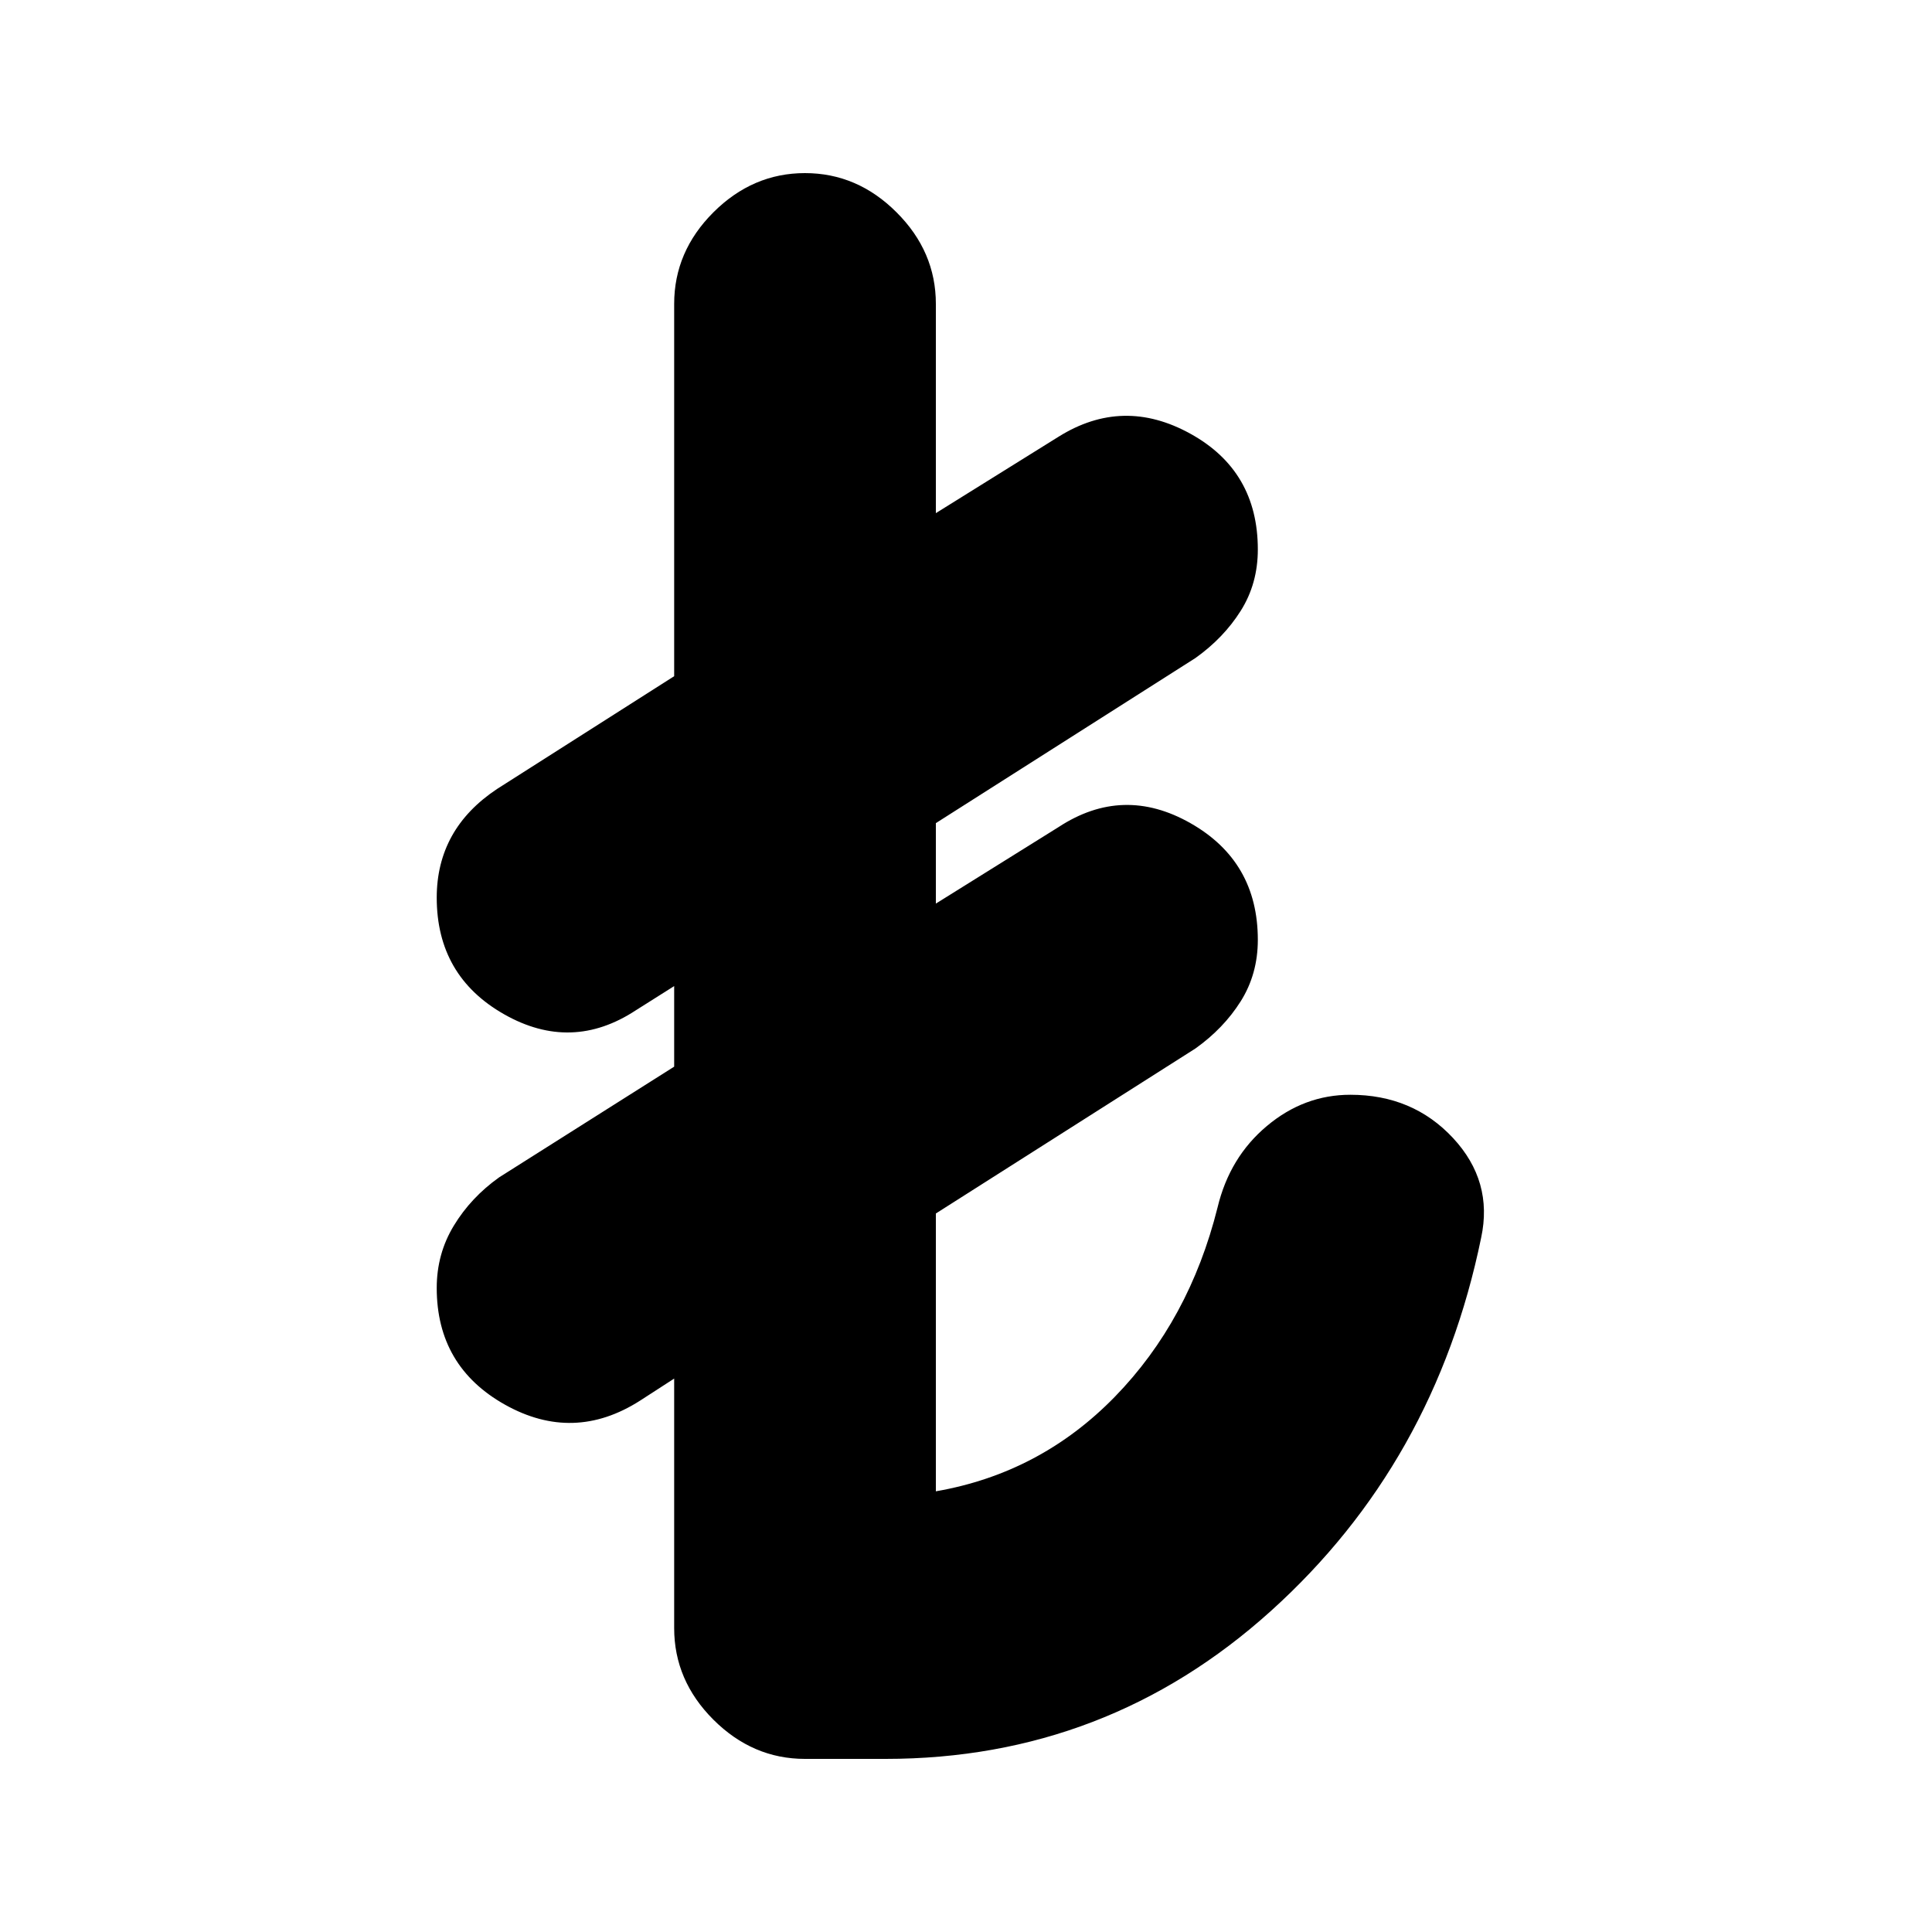 <svg xmlns="http://www.w3.org/2000/svg" height="20" width="20"><path d="M8.333 18.208q-.541 0-.948-.406-.406-.406-.406-.948v-2.583l-.354.229q-.687.438-1.396.042-.708-.396-.708-1.209 0-.354.177-.645.177-.292.469-.5l1.812-1.146v-.834l-.396.25q-.666.438-1.364.042-.698-.396-.698-1.208 0-.354.156-.636.156-.281.469-.489L6.979 7V3.146q0-.542.406-.948.407-.406.948-.406.542 0 .948.406.407.406.407.948v2.166l1.27-.791q.667-.417 1.365-.031.698.385.698 1.198 0 .354-.177.635t-.469.489L9.688 8.521v.833l1.27-.792q.667-.437 1.365-.041t.698 1.208q0 .354-.177.636-.177.281-.469.489l-2.687 1.708v2.876q1.083-.188 1.854-.98.77-.791 1.062-1.958.125-.521.511-.844.385-.323.864-.323.646 0 1.063.448.416.448.291 1.031-.479 2.334-2.177 3.865-1.698 1.531-3.989 1.531Z"/></svg>